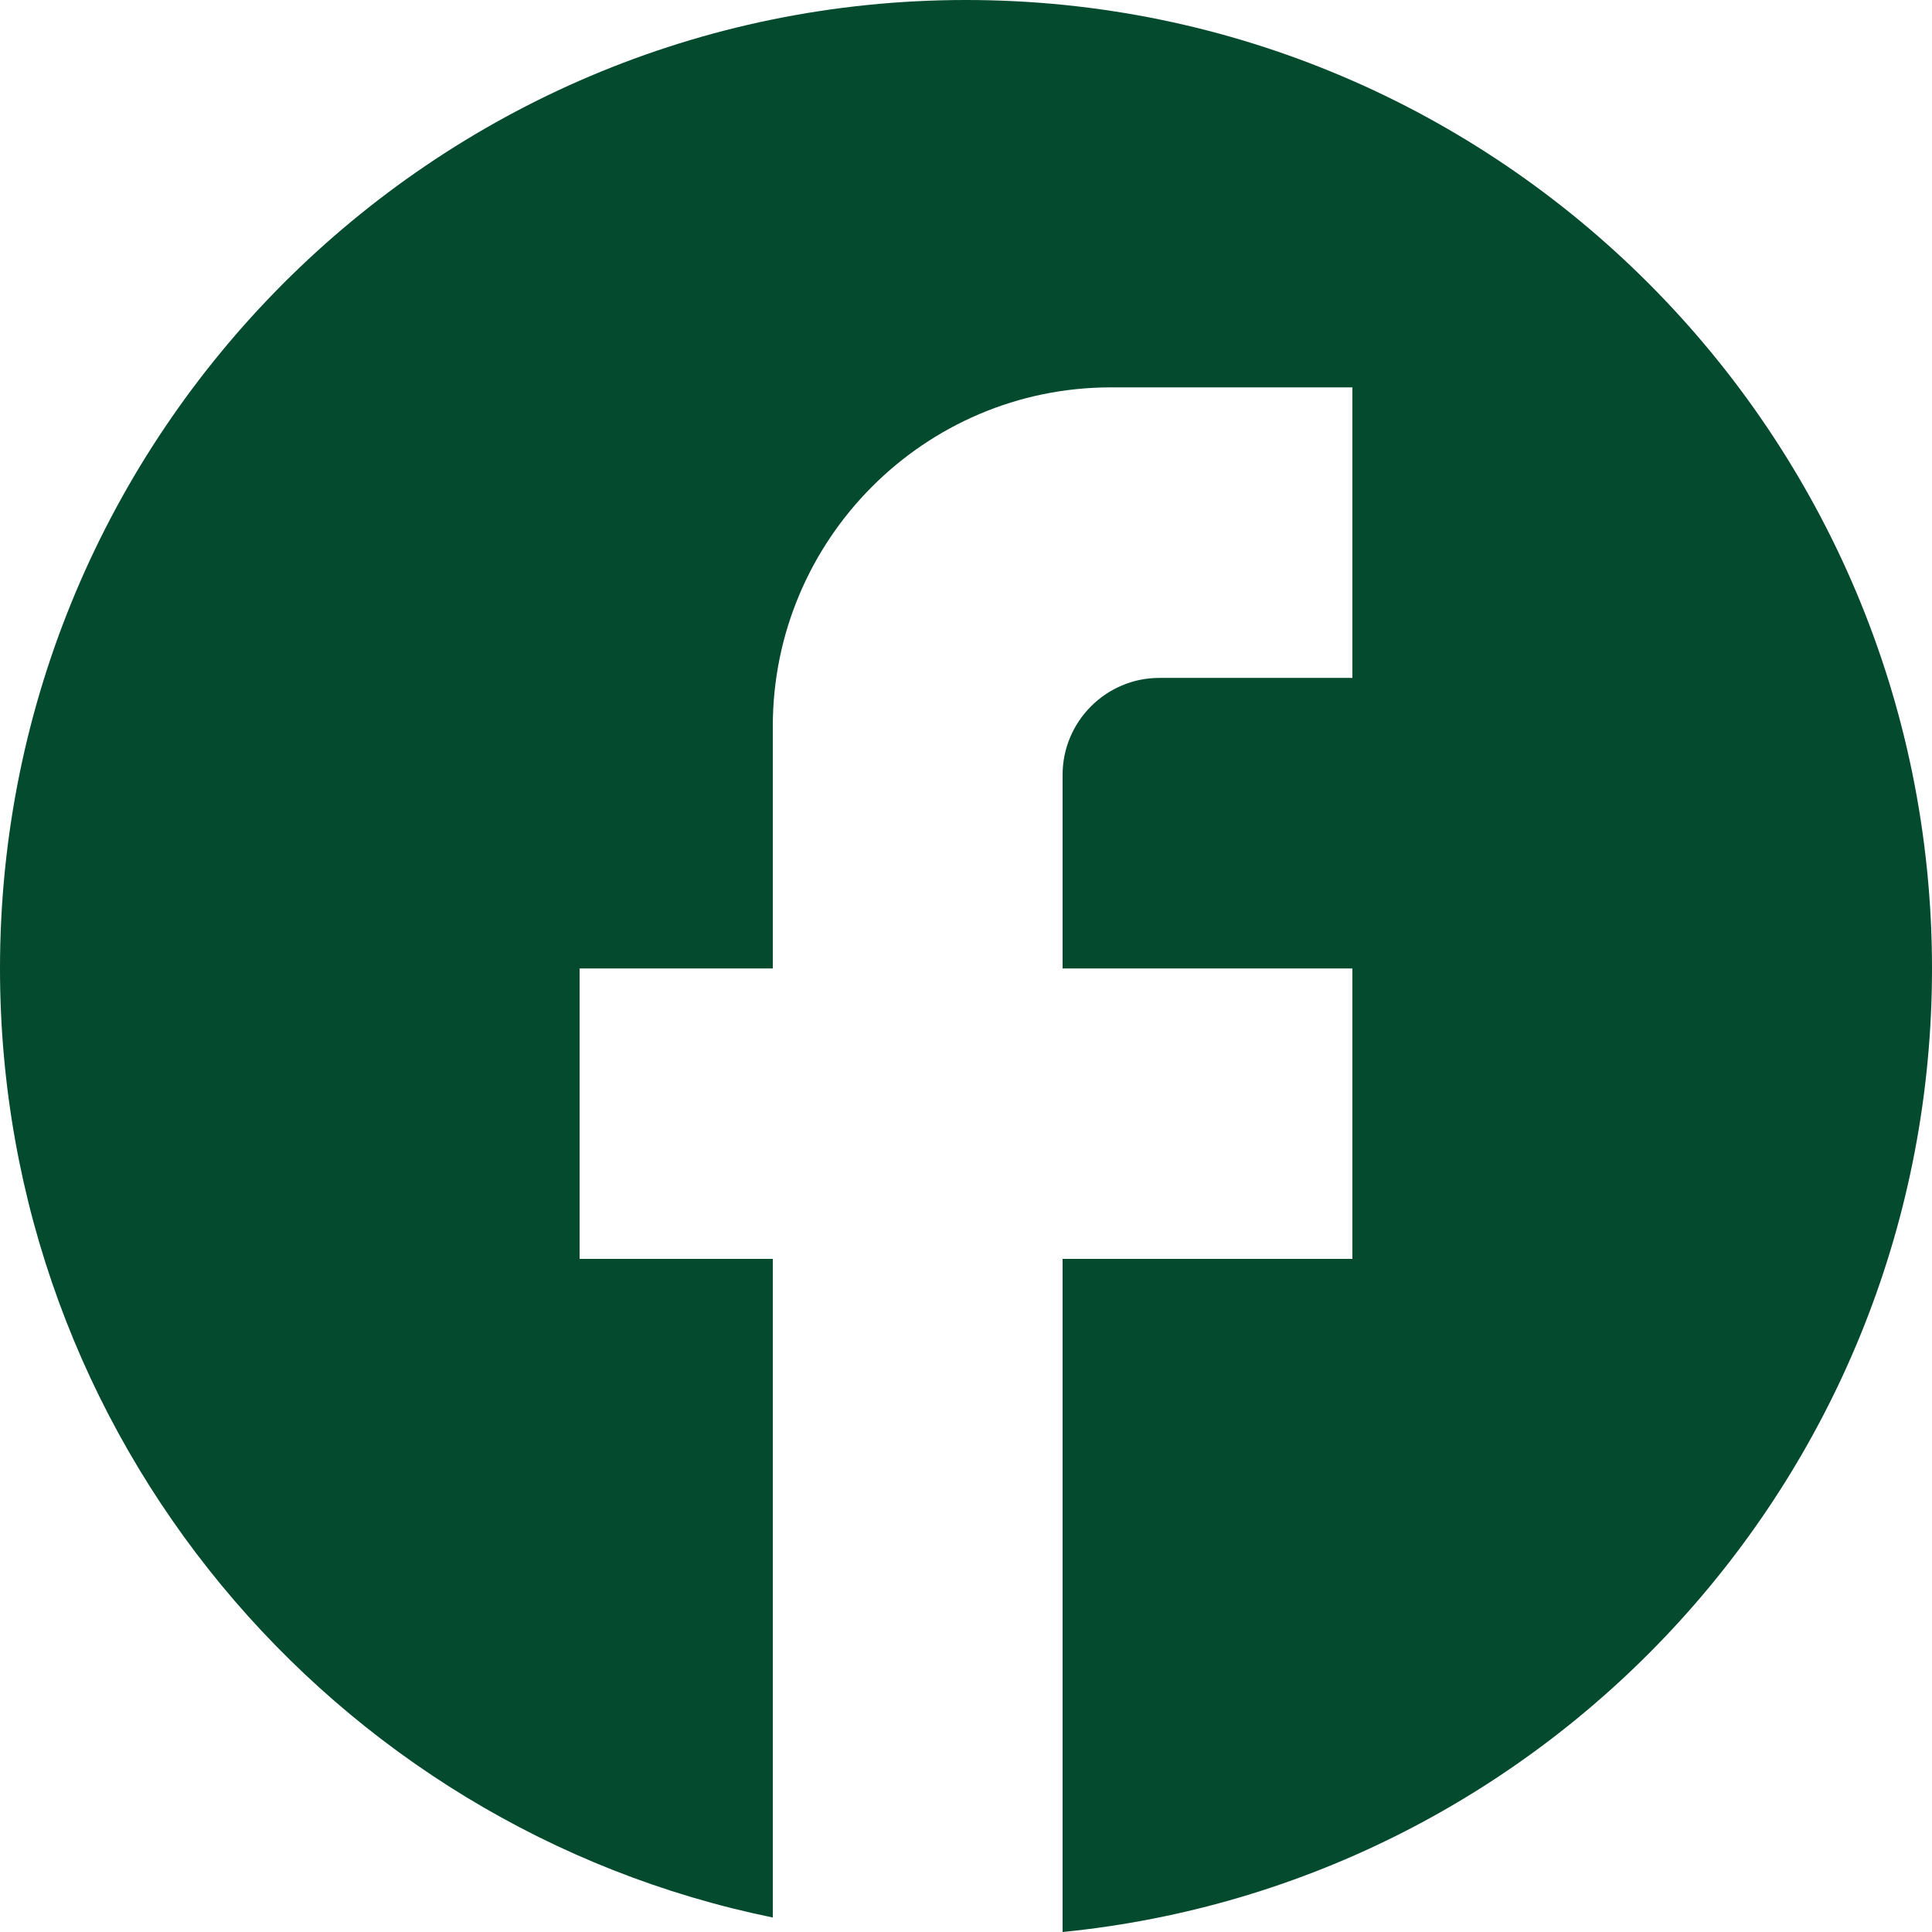 <svg width="18" height="18" viewBox="0 0 18 18" fill="none" xmlns="http://www.w3.org/2000/svg">
<path d="M18 9.023C18 4.042 13.968 0 9 0C4.032 0 0 4.042 0 9.023C0 13.389 3.096 17.026 7.2 17.865V11.729H5.4V9.023H7.2V6.767C7.2 5.026 8.613 3.609 10.35 3.609H12.6V6.316H10.8C10.305 6.316 9.9 6.722 9.9 7.218V9.023H12.6V11.729H9.9V18C14.445 17.549 18 13.705 18 9.023Z" fill="#034A2F"/>
</svg>
